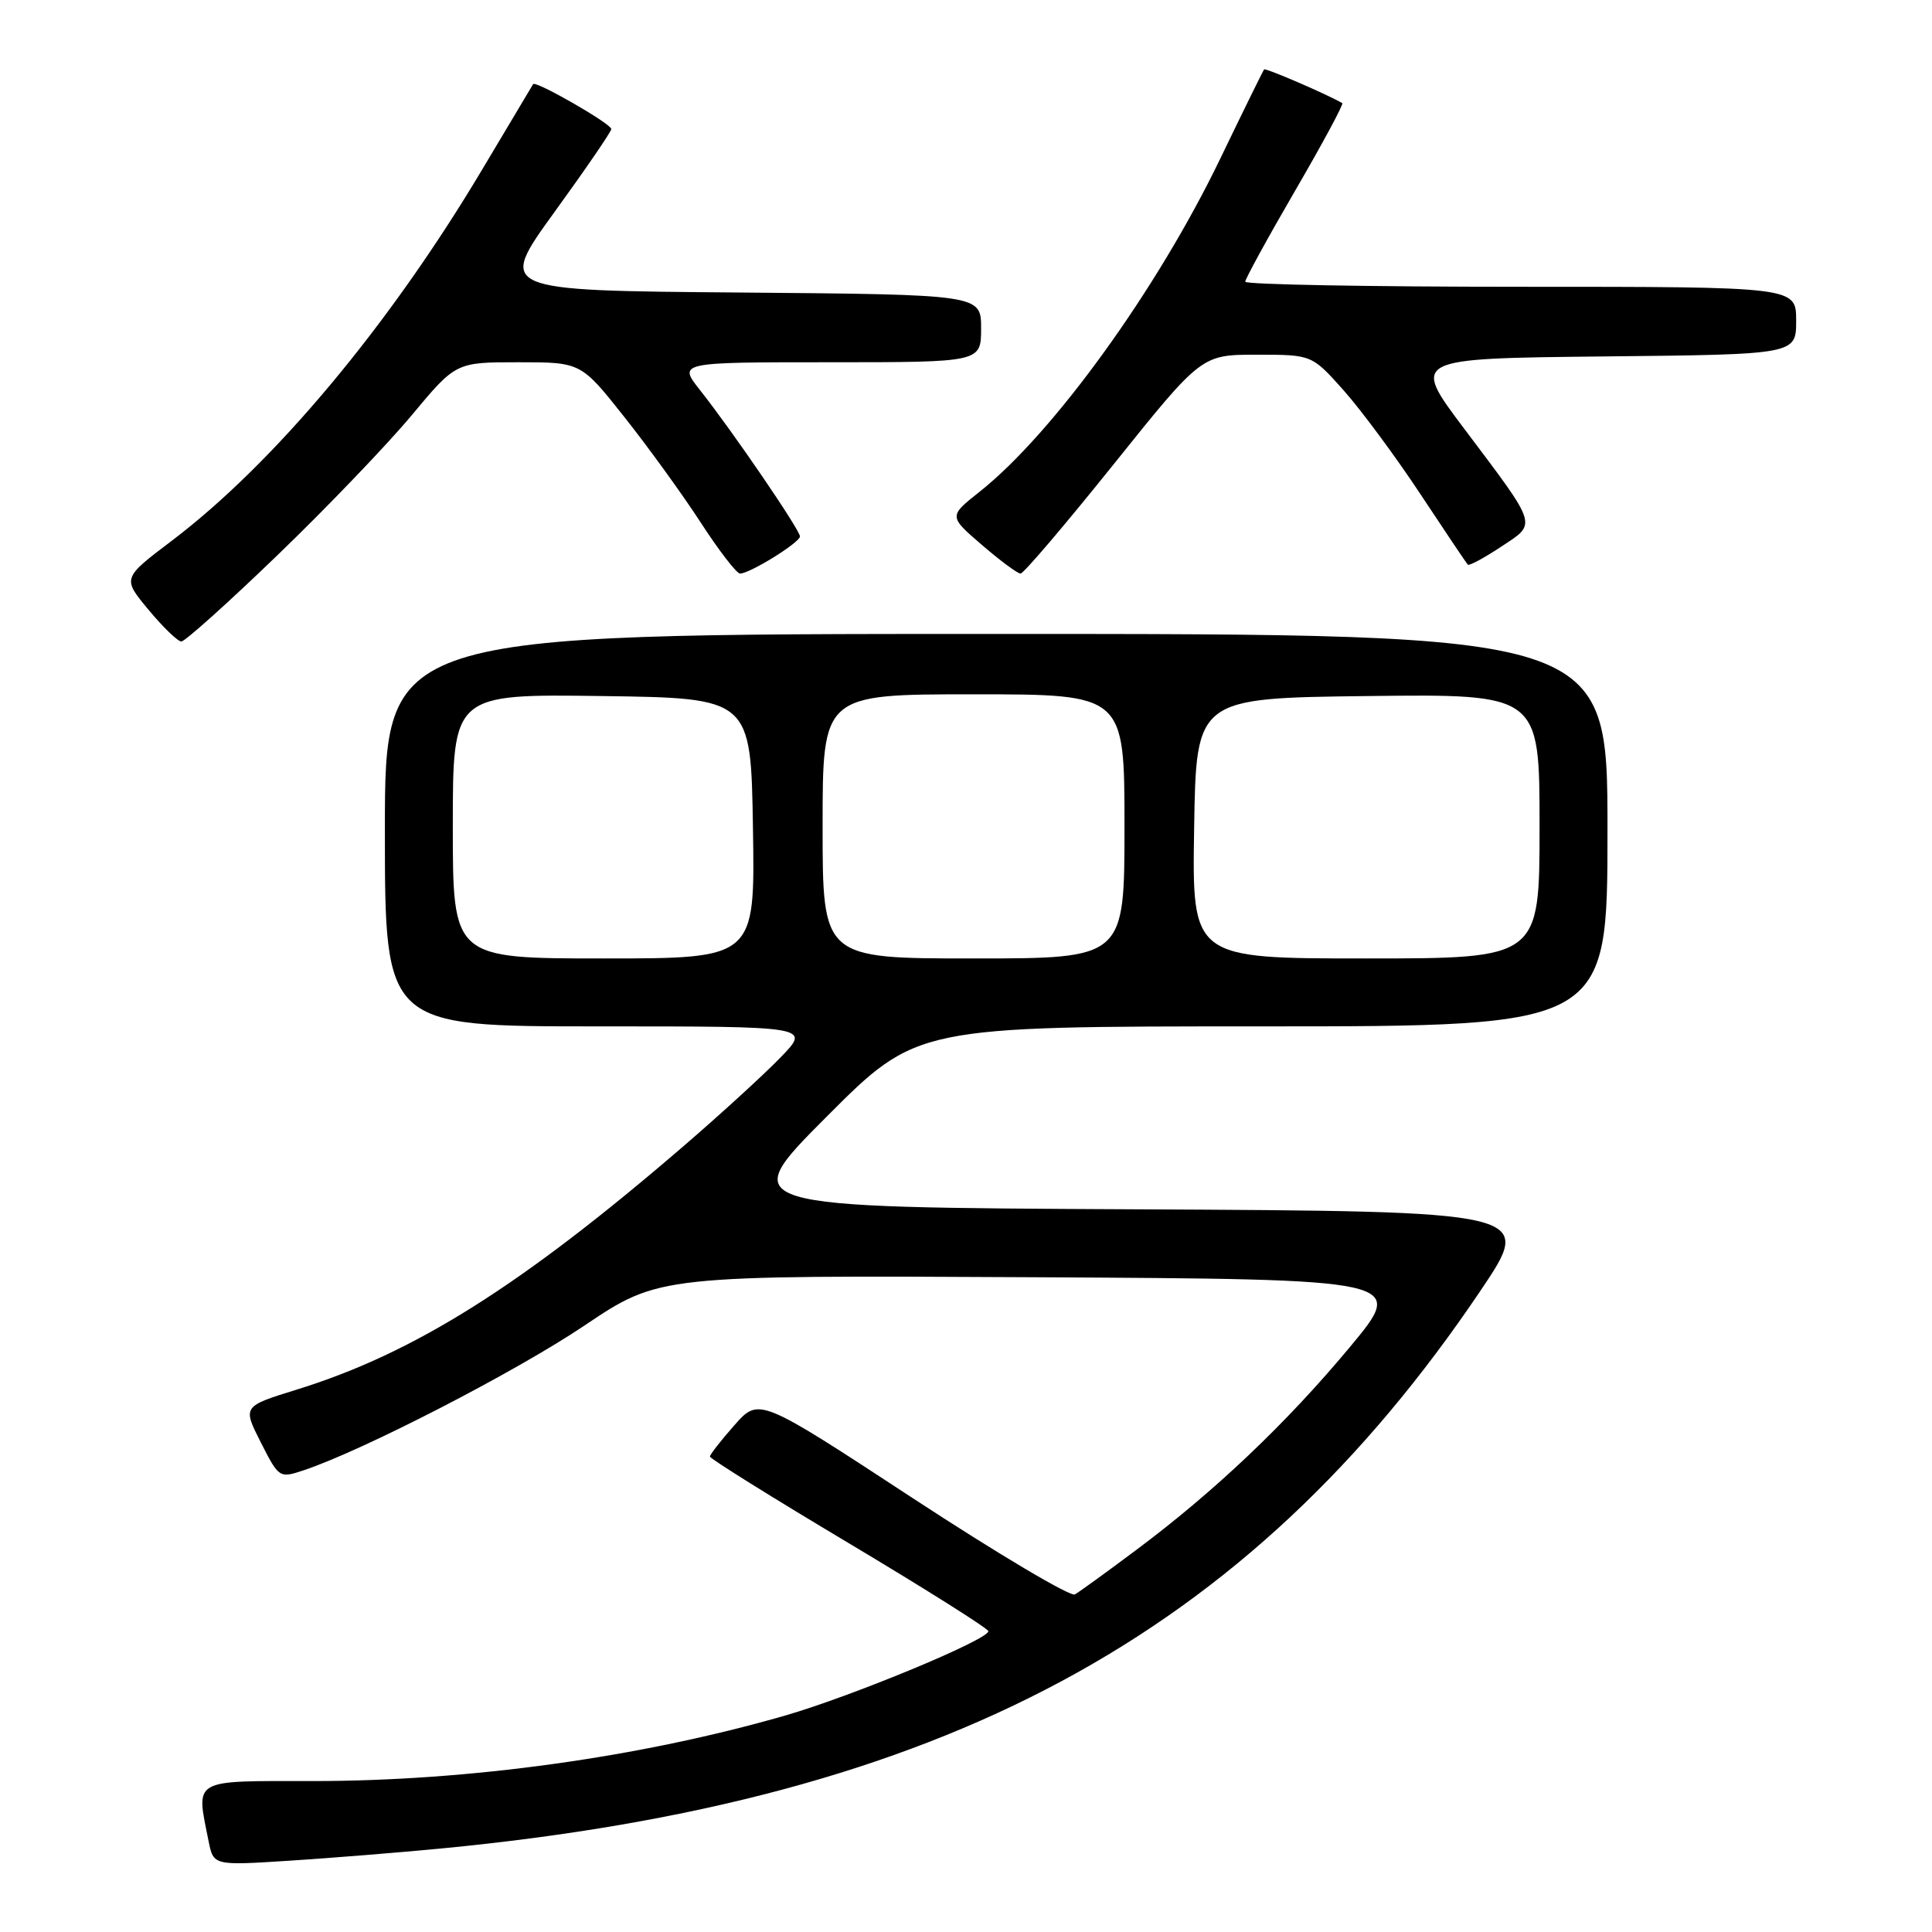 <?xml version="1.0" encoding="UTF-8" standalone="no"?>
<!DOCTYPE svg PUBLIC "-//W3C//DTD SVG 1.1//EN" "http://www.w3.org/Graphics/SVG/1.1/DTD/svg11.dtd" >
<svg xmlns="http://www.w3.org/2000/svg" xmlns:xlink="http://www.w3.org/1999/xlink" version="1.1" viewBox="0 0 256 256">
 <g >
 <path fill="currentColor"
d=" M 58.50 244.93 C 124.93 238.53 165.30 216.85 196.19 171.00 C 203.26 160.50 203.26 160.50 150.41 160.24 C 97.55 159.98 97.55 159.98 109.51 147.99 C 121.47 136.00 121.47 136.00 167.23 136.00 C 213.00 136.00 213.00 136.00 213.00 110.00 C 213.00 84.00 213.00 84.00 132.00 84.00 C 51.00 84.00 51.00 84.00 51.00 110.00 C 51.00 136.00 51.00 136.00 79.20 136.00 C 107.41 136.00 107.41 136.00 103.45 140.09 C 101.28 142.34 95.45 147.67 90.50 151.93 C 69.07 170.38 54.86 179.32 39.32 184.13 C 32.14 186.35 32.14 186.35 34.56 191.13 C 36.96 195.85 37.02 195.89 40.24 194.82 C 48.03 192.23 68.30 181.79 77.43 175.65 C 87.36 168.98 87.36 168.98 136.86 169.24 C 186.35 169.50 186.35 169.50 178.86 178.50 C 170.46 188.59 160.92 197.65 150.50 205.42 C 146.65 208.30 143.02 210.93 142.43 211.27 C 141.84 211.61 132.19 205.88 120.97 198.53 C 100.57 185.16 100.57 185.16 97.33 188.83 C 95.54 190.85 94.08 192.72 94.07 193.00 C 94.07 193.28 102.36 198.45 112.50 204.50 C 122.63 210.55 130.94 215.79 130.96 216.14 C 131.03 217.24 112.90 224.76 104.00 227.33 C 84.79 232.86 62.17 236.00 41.45 236.00 C 25.26 236.00 25.97 235.59 27.64 243.97 C 28.29 247.20 28.29 247.20 38.39 246.55 C 43.95 246.19 53.00 245.46 58.50 244.93 Z  M 36.78 73.55 C 43.32 67.25 51.30 58.92 54.53 55.05 C 60.40 48.00 60.40 48.00 68.69 48.00 C 76.98 48.00 76.98 48.00 82.74 55.27 C 85.91 59.27 90.47 65.57 92.87 69.27 C 95.27 72.97 97.61 76.00 98.06 76.00 C 99.36 76.00 106.00 71.88 106.00 71.08 C 106.00 70.22 97.05 57.12 92.80 51.75 C 89.83 48.00 89.83 48.00 109.92 48.00 C 130.00 48.00 130.00 48.00 130.00 43.51 C 130.00 39.03 130.00 39.03 97.97 38.76 C 65.94 38.50 65.94 38.50 73.47 28.10 C 77.61 22.39 81.00 17.44 81.00 17.10 C 81.00 16.40 70.97 10.64 70.64 11.15 C 70.52 11.34 67.51 16.38 63.96 22.35 C 51.59 43.13 36.34 61.37 22.74 71.67 C 16.20 76.62 16.20 76.62 19.69 80.81 C 21.60 83.11 23.56 85.00 24.03 85.00 C 24.51 85.00 30.25 79.85 36.78 73.55 Z  M 147.58 61.50 C 159.21 47.00 159.21 47.00 166.52 47.00 C 173.83 47.00 173.83 47.00 178.06 51.75 C 180.38 54.36 184.96 60.55 188.23 65.50 C 191.50 70.45 194.32 74.65 194.50 74.82 C 194.67 75.00 196.65 73.94 198.88 72.46 C 203.69 69.28 203.91 69.96 193.98 56.76 C 187.01 47.50 187.01 47.50 212.51 47.23 C 238.00 46.97 238.00 46.97 238.00 42.48 C 238.00 38.00 238.00 38.00 201.50 38.00 C 181.43 38.00 165.00 37.70 165.00 37.33 C 165.00 36.96 167.97 31.53 171.61 25.27 C 175.25 19.01 178.06 13.79 177.86 13.67 C 175.93 12.53 167.70 8.98 167.50 9.20 C 167.36 9.37 164.75 14.68 161.70 21.00 C 153.37 38.31 139.55 57.44 129.80 65.16 C 125.70 68.41 125.70 68.41 130.10 72.20 C 132.52 74.29 134.83 76.00 135.23 76.00 C 135.63 76.00 141.19 69.47 147.58 61.50 Z  M 60.00 109.48 C 60.00 91.96 60.00 91.96 79.75 92.23 C 99.50 92.50 99.50 92.50 99.77 109.75 C 100.05 127.00 100.05 127.00 80.02 127.00 C 60.00 127.00 60.00 127.00 60.00 109.48 Z  M 109.00 109.50 C 109.00 92.00 109.00 92.00 129.00 92.00 C 149.00 92.00 149.00 92.00 149.00 109.50 C 149.00 127.00 149.00 127.00 129.00 127.00 C 109.00 127.00 109.00 127.00 109.00 109.50 Z  M 158.23 109.75 C 158.50 92.50 158.50 92.50 181.25 92.23 C 204.00 91.96 204.00 91.96 204.00 109.48 C 204.00 127.00 204.00 127.00 180.98 127.00 C 157.95 127.00 157.95 127.00 158.23 109.75 Z "/>
</g>
</svg>